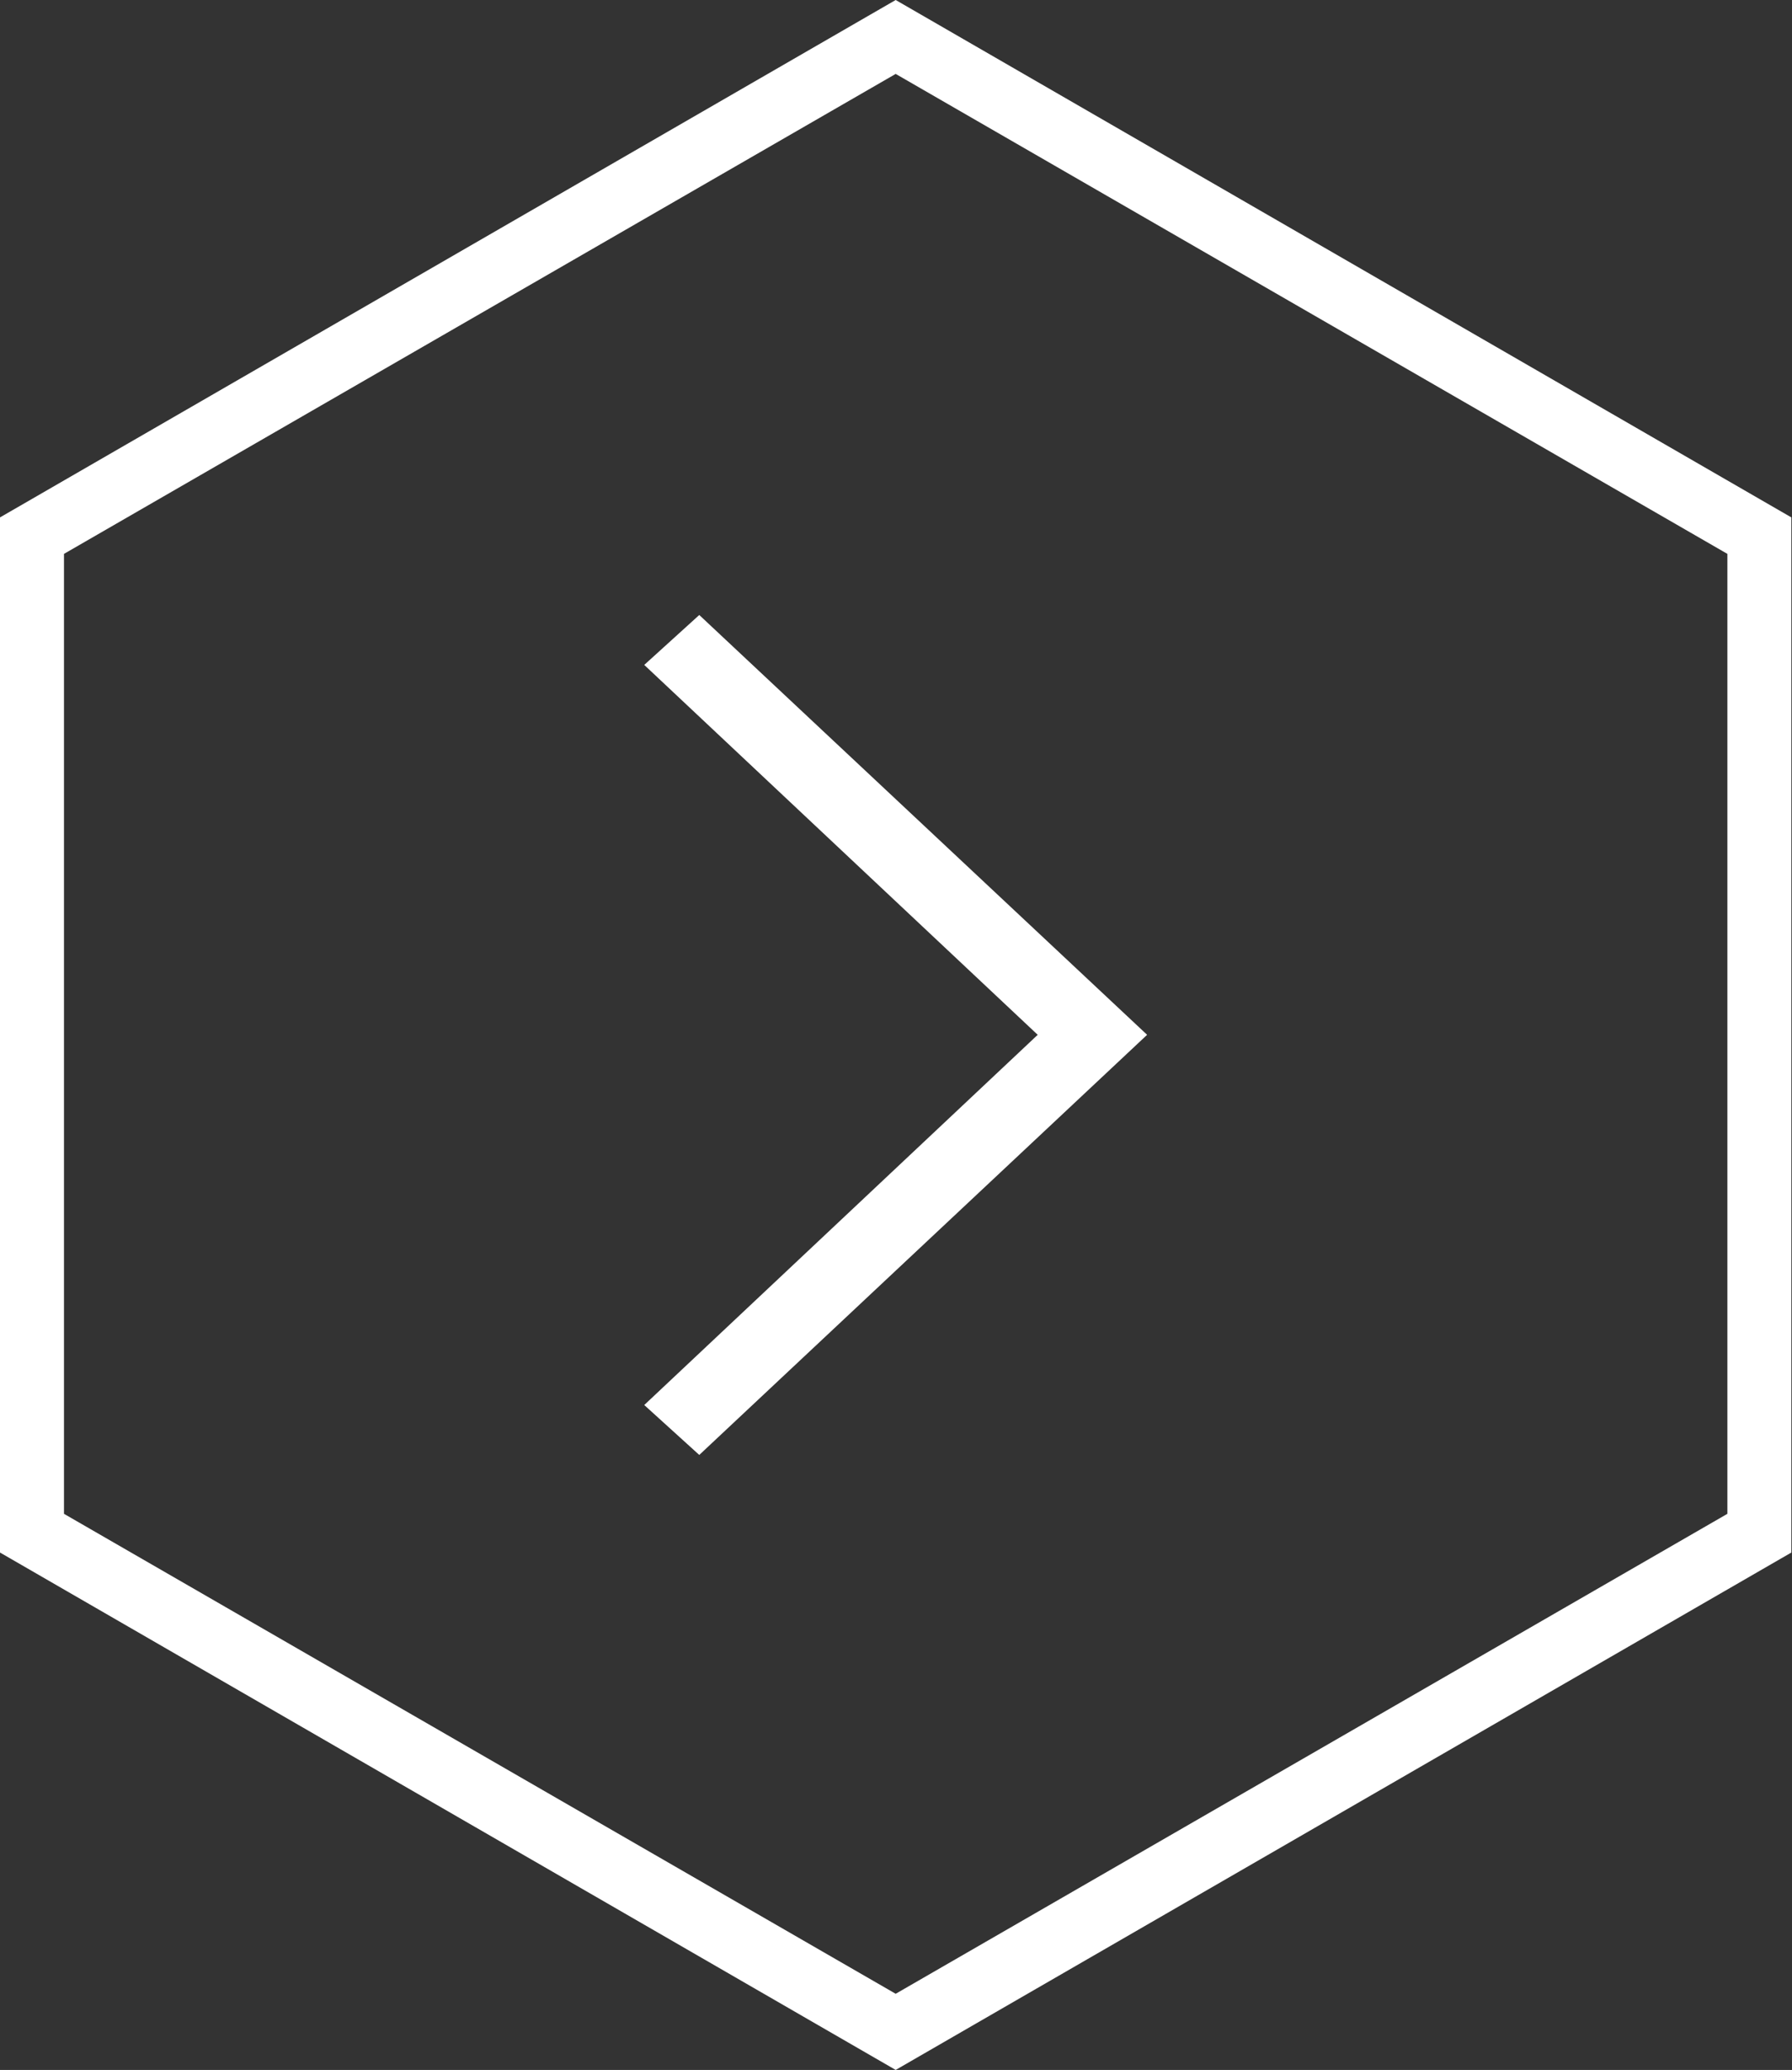 <svg xmlns="http://www.w3.org/2000/svg" viewBox="0 0 56.02 64.69"><rect x="0" y="0" width="56.02" height="64.69" fill="#333333" stroke="none"/><defs><style>.cls-1{fill:#fff}</style></defs><title>nav</title><g id="Слой_2" data-name="Слой 2"><g id="контент"><path class="cls-1" d="M20.14 20.78l1.72-1.56 14 13.12-14 13.13-1.72-1.56 12.3-11.57z"/><path class="cls-1" d="M28 2.31l26 15v30l-26 15-26-15v-30l26-15M28 0L0 16.17v32.35l28 16.17 28-16.17V16.17L28 0z"/></g></g></svg>